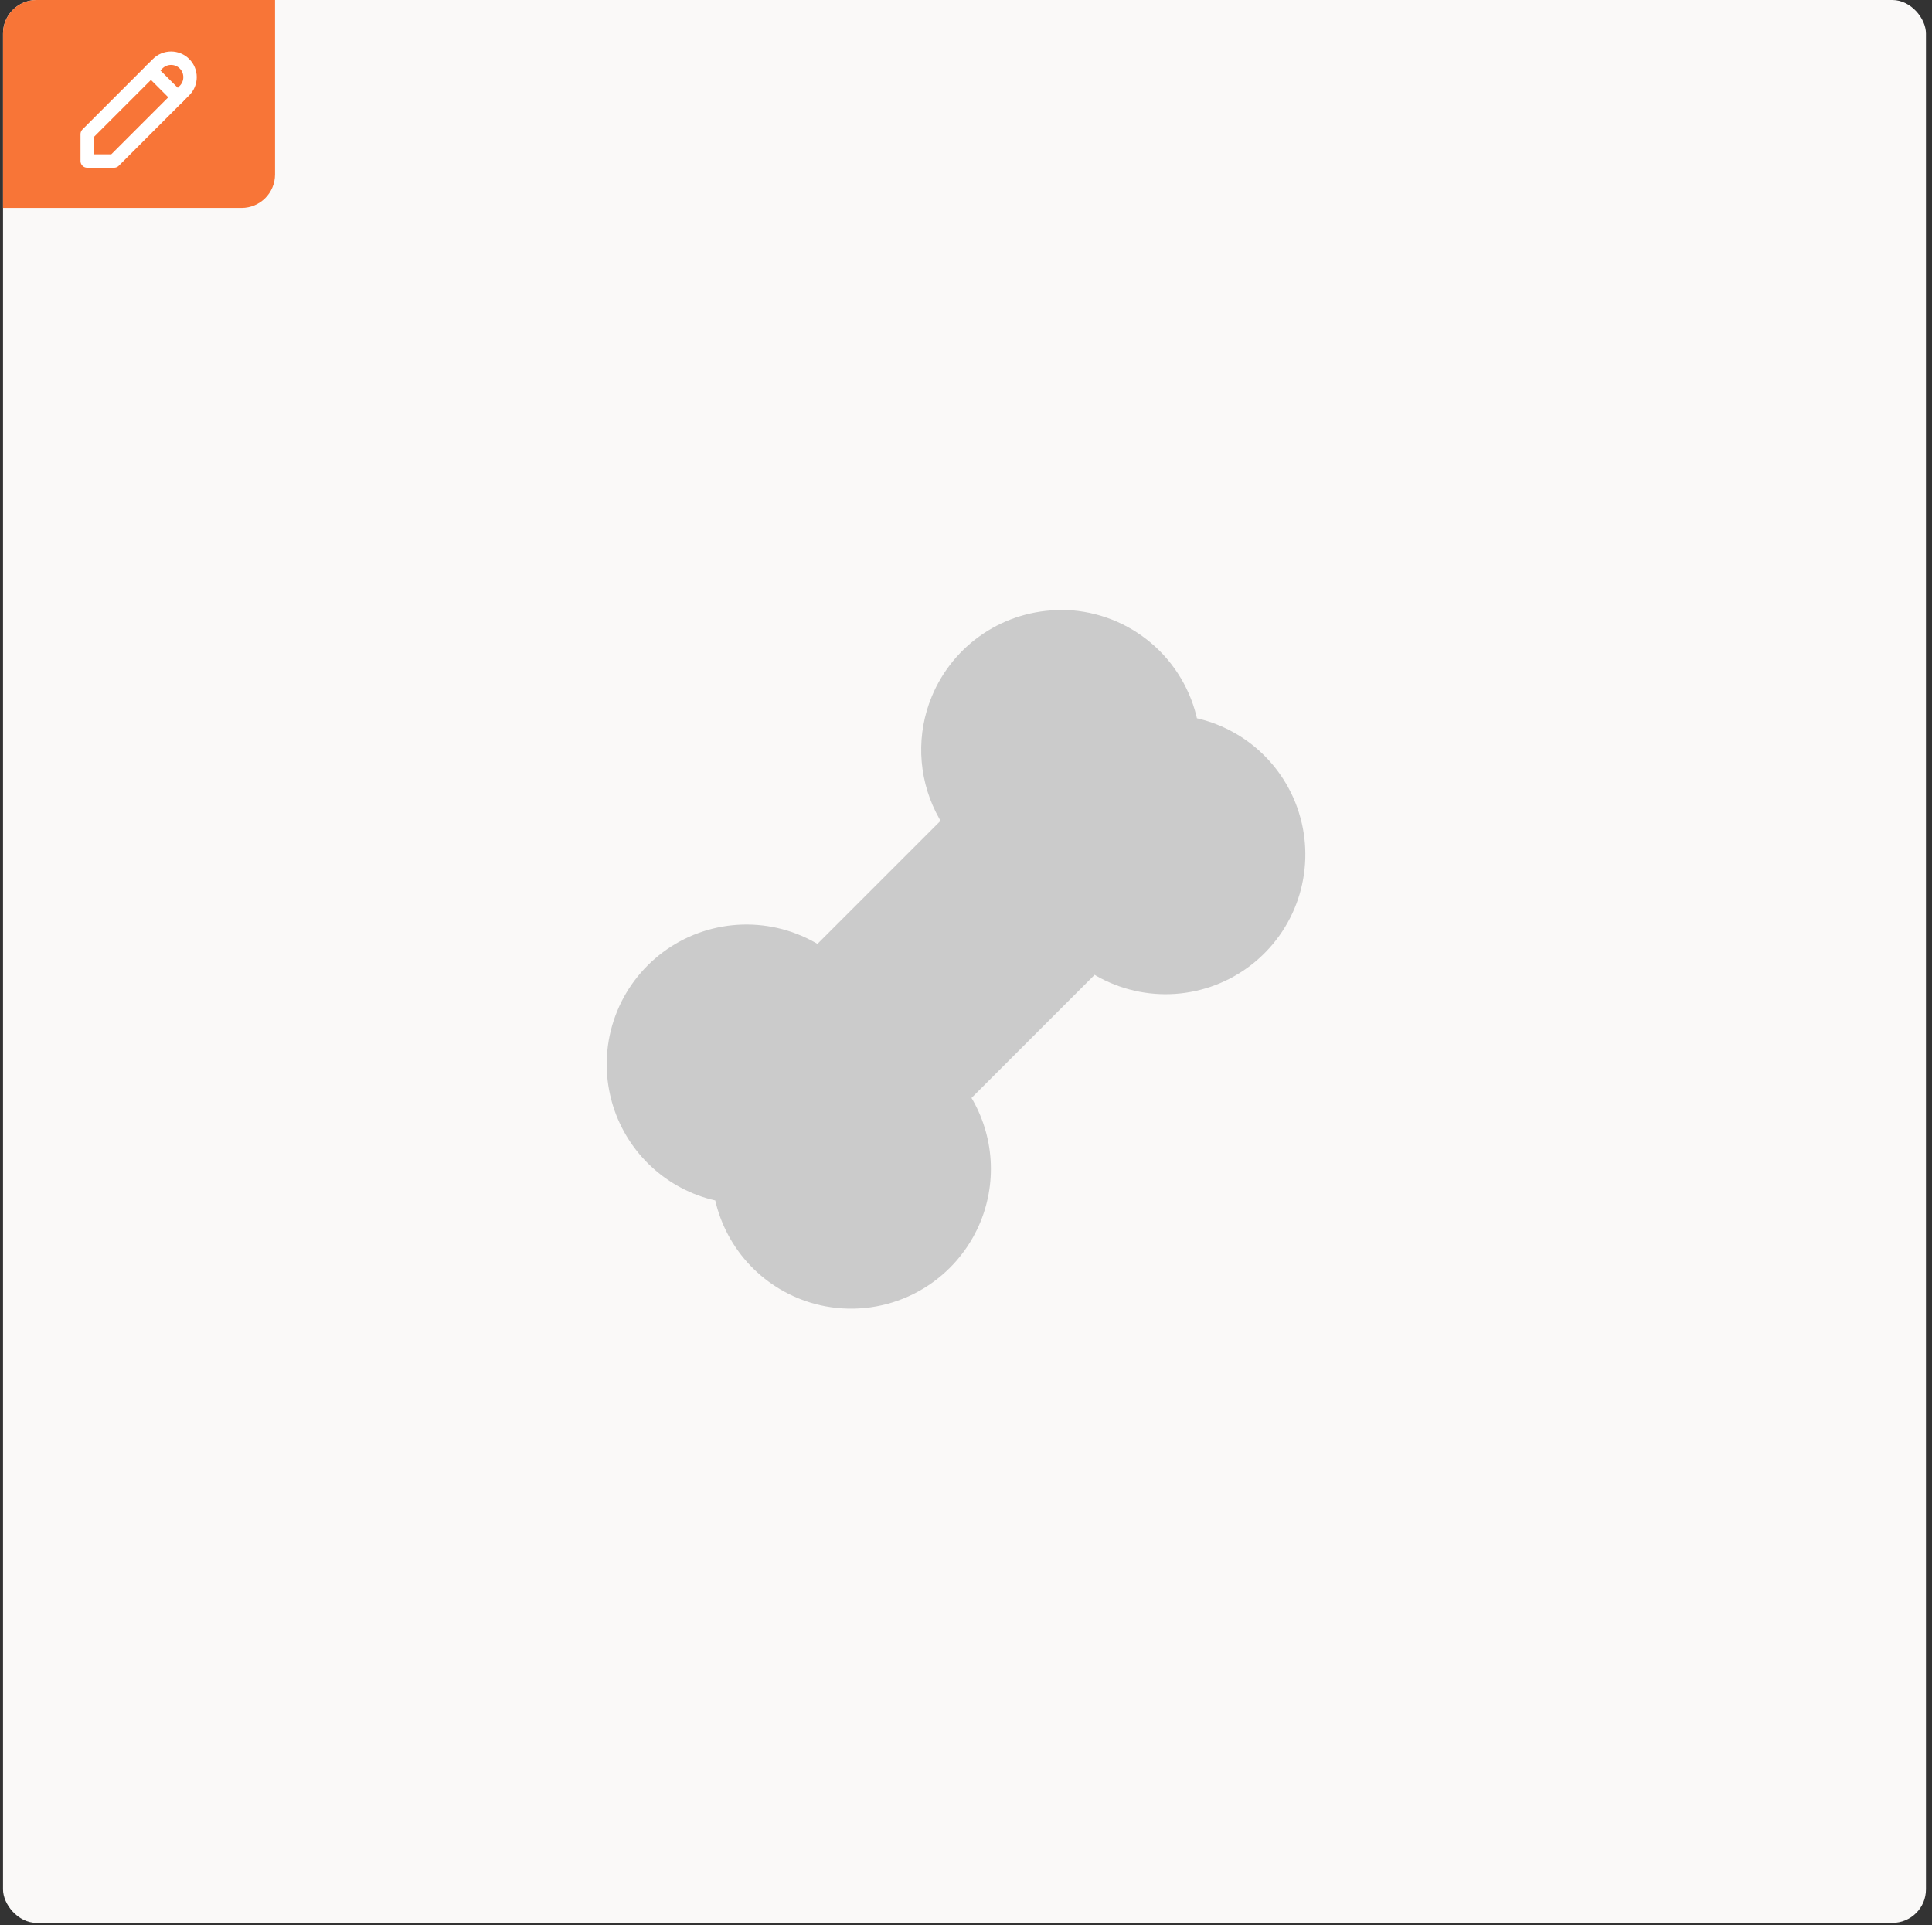 <svg width="288" height="287" viewBox="0 0 288 287" fill="none" xmlns="http://www.w3.org/2000/svg">
<rect x="0" y="0" width="288" height="287" fill="#333333" stroke="none"/>
<g clip-path="url(#clip0_2729_720)">
<rect x="0.449" width="286.651" height="286.651" rx="5" fill="#FAF9F8"/>
<g clip-path="url(#clip1_2729_720)">
<path d="M158.126 90.917C162.772 90.916 167.286 92.469 170.948 95.329C174.611 98.188 177.212 102.19 178.339 106.698L178.422 107.073L178.839 107.172C182.265 108.034 185.414 109.753 187.993 112.168C190.571 114.582 192.493 117.612 193.579 120.974L193.876 121.979C194.941 125.951 194.807 130.15 193.491 134.046C192.175 137.942 189.734 141.362 186.478 143.874C183.221 146.385 179.294 147.877 175.192 148.161C171.089 148.445 166.994 147.508 163.422 145.469L163.178 145.318L144.818 163.677L145.037 164.042C146.68 166.964 147.594 170.241 147.7 173.592C147.806 176.943 147.101 180.271 145.646 183.292L145.115 184.318C142.934 188.272 139.526 191.41 135.406 193.26C131.286 195.11 126.676 195.57 122.271 194.573C118.541 193.725 115.118 191.865 112.377 189.196C109.637 186.527 107.686 183.154 106.74 179.448L106.62 178.953L105.902 178.781C102.405 177.849 99.213 176.022 96.637 173.48C94.062 170.938 92.193 167.77 91.214 164.286L90.954 163.25C90.063 159.317 90.333 155.21 91.731 151.428C93.129 147.645 95.595 144.35 98.829 141.941C102.063 139.533 105.927 138.114 109.951 137.859C113.975 137.603 117.987 138.52 121.501 140.5L121.855 140.708L140.209 122.354L140.021 122.036C138.558 119.45 137.664 116.581 137.401 113.621C137.138 110.661 137.511 107.679 138.495 104.875L138.907 103.807C140.483 100 143.152 96.746 146.578 94.456C150.004 92.166 154.031 90.944 158.152 90.943L157.428 90.963L157.532 90.948L158.126 90.917Z" fill="#CBCBCB"/>
</g>
<path d="M41 0H5C2.239 0 0 2.239 0 5V31H36C38.761 31 41 28.761 41 26V0Z" fill="#F87537"/>
<g clip-path="url(#clip2_2729_720)">
<path d="M13 24H17L27.5 13.5C27.763 13.237 27.971 12.925 28.113 12.582C28.255 12.239 28.328 11.871 28.328 11.5C28.328 11.129 28.255 10.761 28.113 10.418C27.971 10.074 27.763 9.763 27.5 9.5C27.237 9.237 26.926 9.029 26.582 8.887C26.239 8.745 25.871 8.672 25.5 8.672C25.129 8.672 24.761 8.745 24.418 8.887C24.074 9.029 23.763 9.237 23.5 9.5L13 20V24Z" stroke="white" stroke-width="2" stroke-linecap="round" stroke-linejoin="round"/>
<path d="M22.5 10.5L26.5 14.5" stroke="white" stroke-width="2" stroke-linecap="round" stroke-linejoin="round"/>
</g>
</g>
<defs>
<clipPath id="clip0_2729_720">
<rect x="0.449" width="286.651" height="286.651" rx="5" fill="white"/>
</clipPath>
<clipPath id="clip1_2729_720">
<rect width="125" height="125" fill="white" transform="translate(80 80.5)"/>
</clipPath>
<clipPath id="clip2_2729_720">
<rect width="24" height="24" fill="white" transform="translate(9 4)"/>
</clipPath>
</defs>
</svg>
